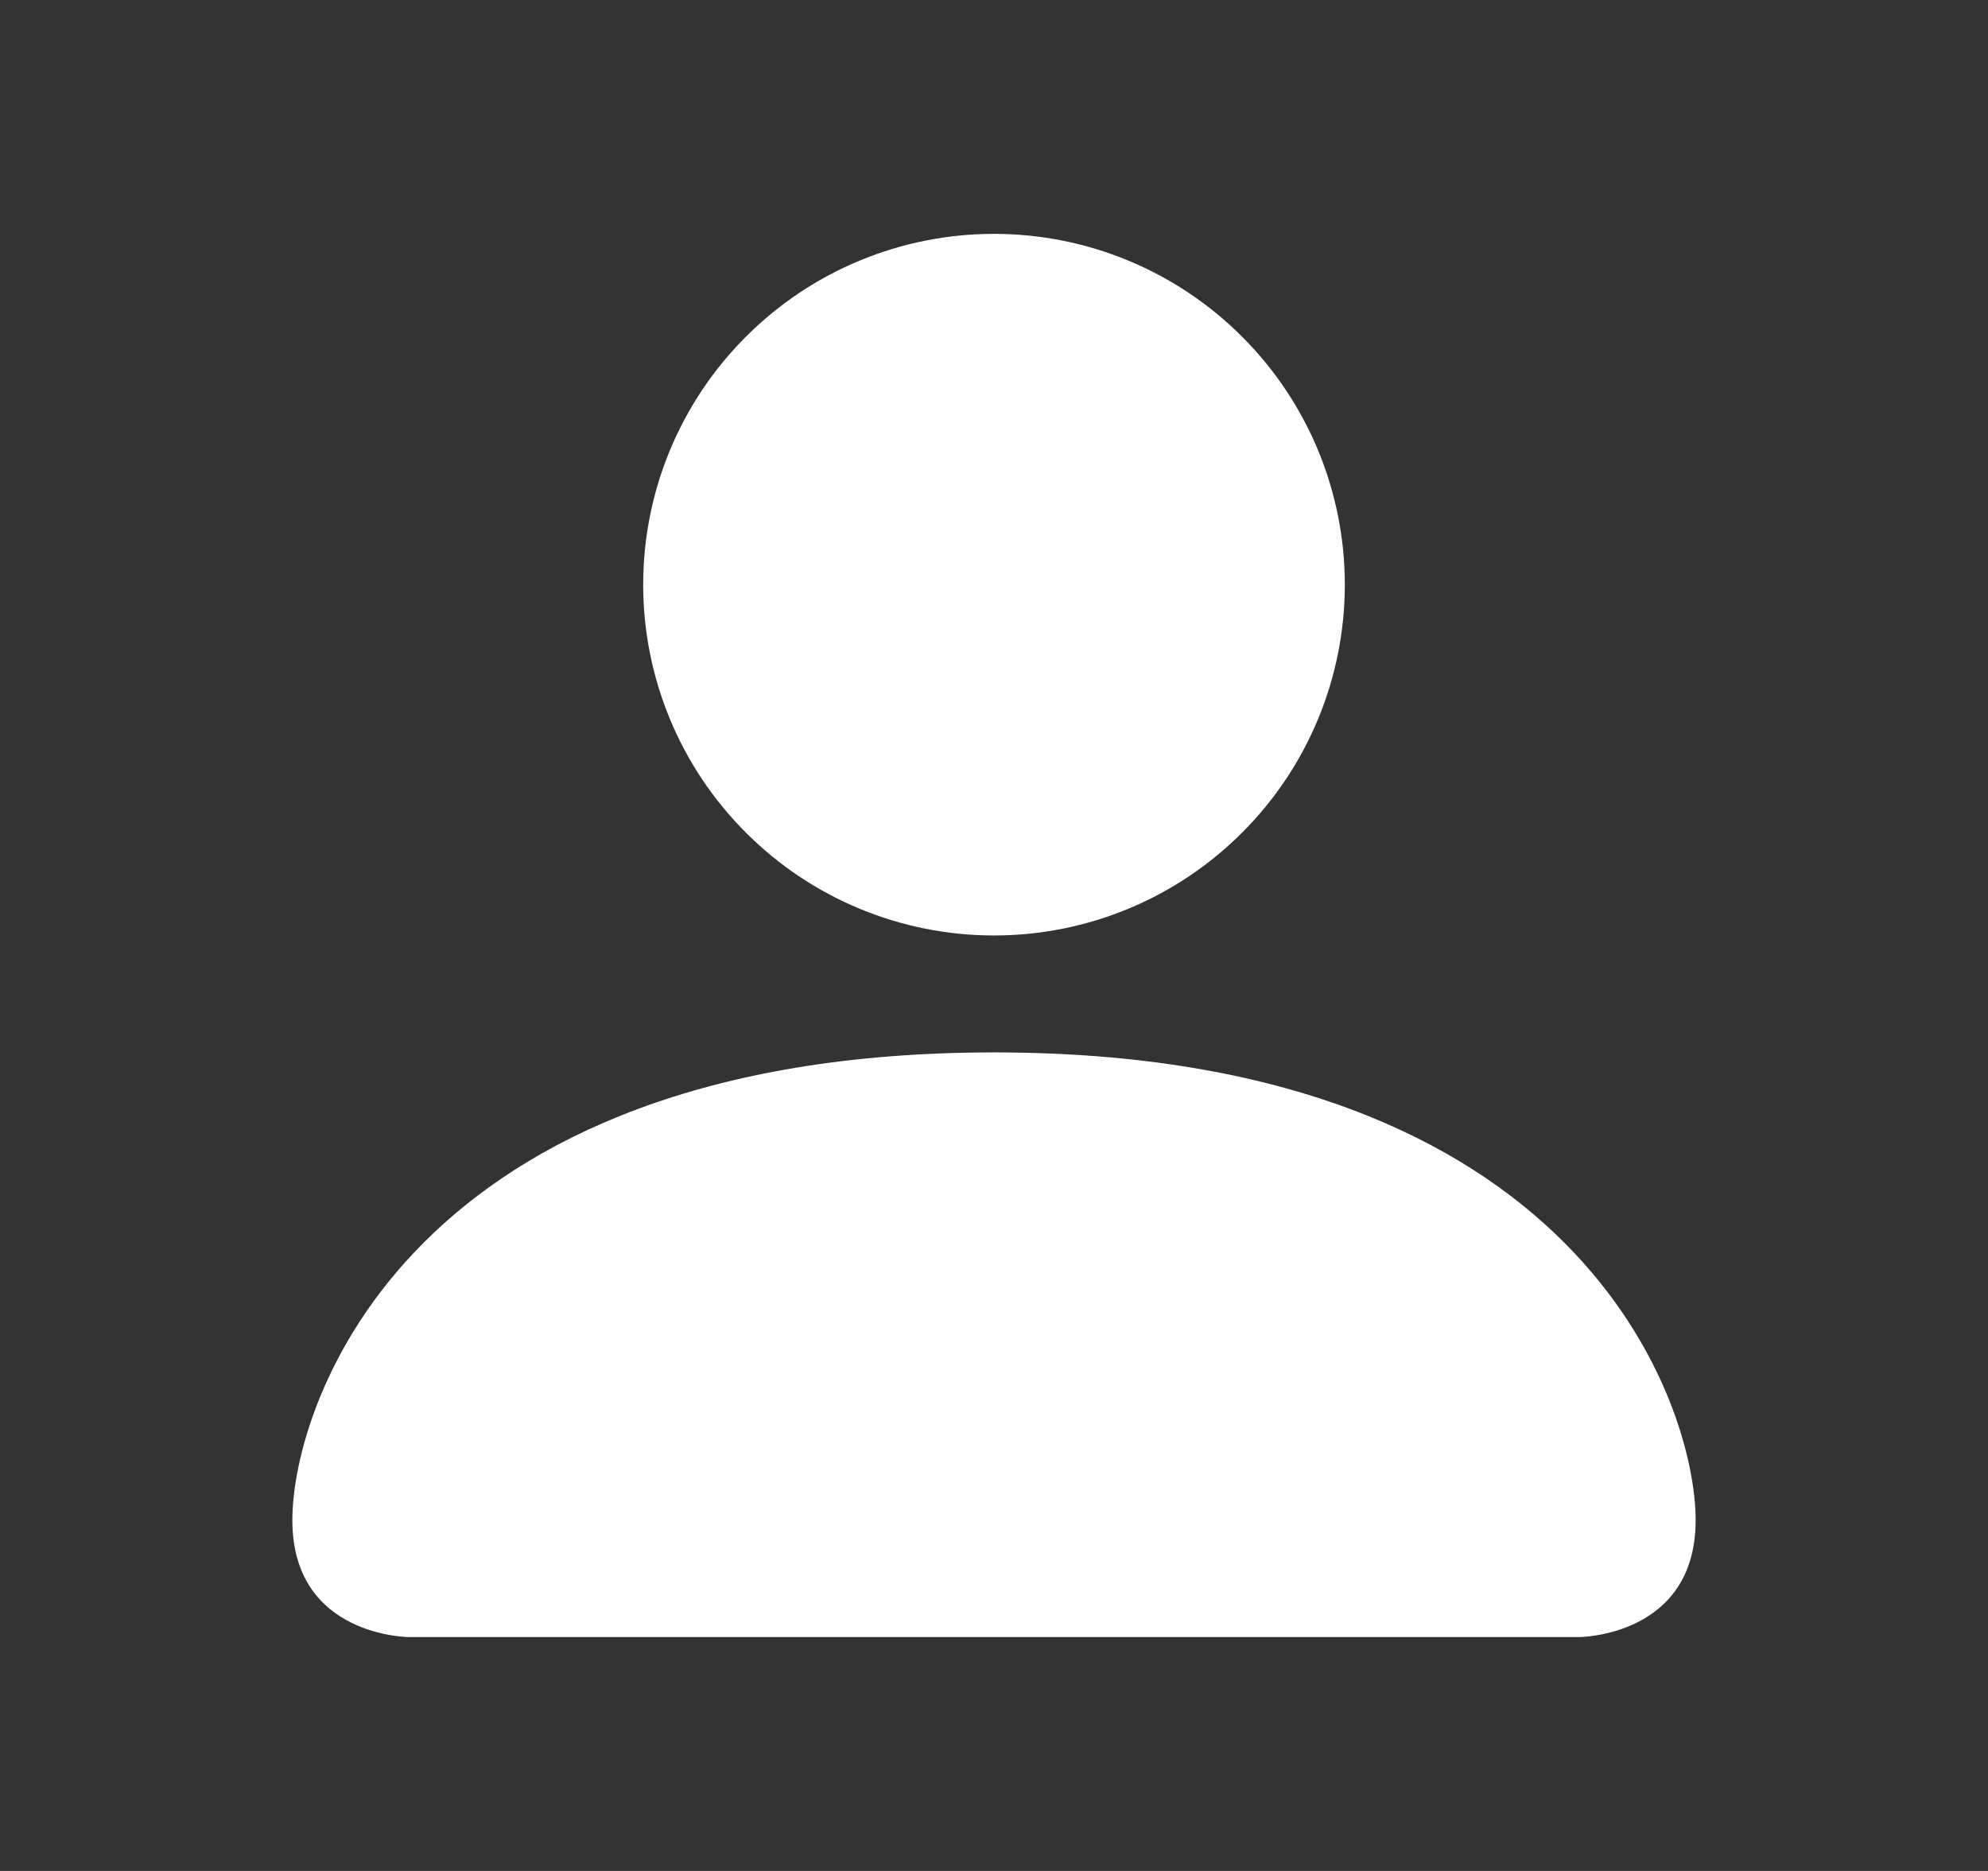 <svg width="17" height="16" viewBox="0 0 17 16" fill="none" xmlns="http://www.w3.org/2000/svg">
<rect x="0" y="0" width="17" height="16" fill="#333333" stroke="none"/>
<path d="M3.5 14C3.5 14 2.5 14 2.5 13C2.5 12 3.5 9 8.5 9C13.5 9 14.5 12 14.5 13C14.5 14 13.5 14 13.5 14H3.5ZM8.5 8C9.296 8 10.059 7.684 10.621 7.121C11.184 6.559 11.5 5.796 11.5 5C11.5 4.204 11.184 3.441 10.621 2.879C10.059 2.316 9.296 2 8.5 2C7.704 2 6.941 2.316 6.379 2.879C5.816 3.441 5.5 4.204 5.5 5C5.5 5.796 5.816 6.559 6.379 7.121C6.941 7.684 7.704 8 8.5 8Z" fill="white"/>
</svg>
